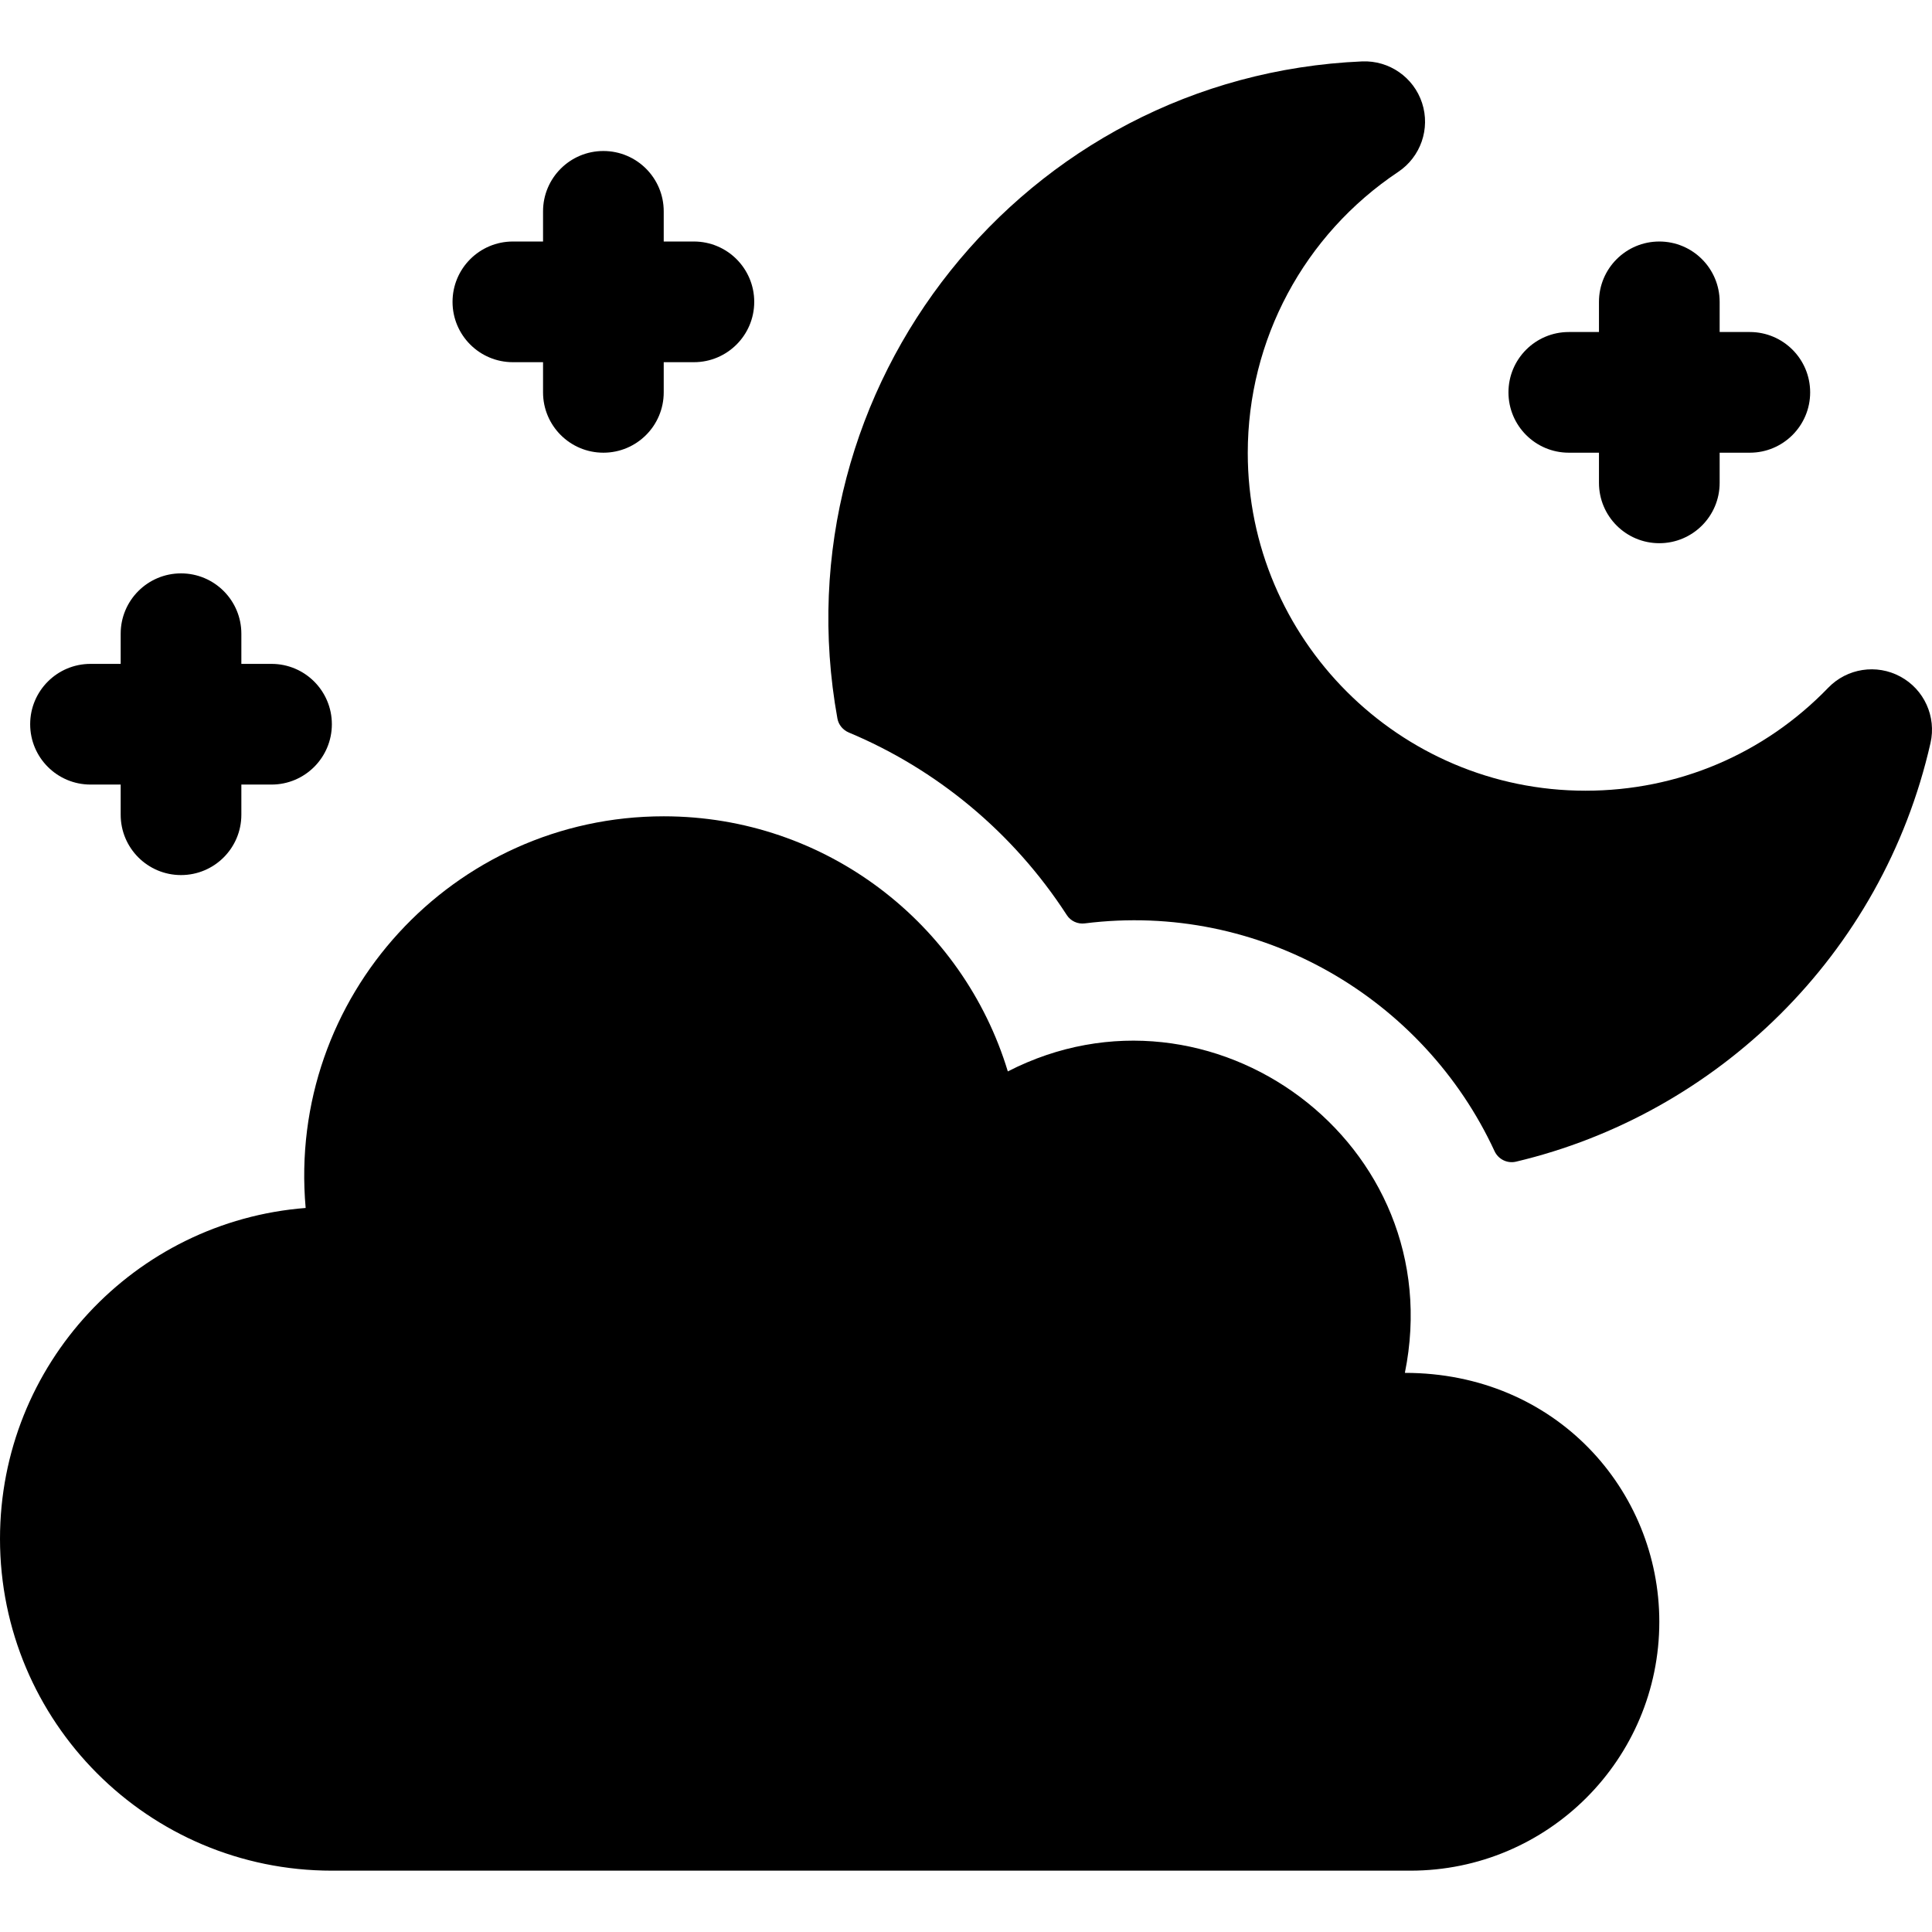 <svg id="Layer_1" enable-background="new 0 0 512.309 512.309" height="512" viewBox="0 0 512.309 512.309" width="512" xmlns="http://www.w3.org/2000/svg"><g><path d="m503.92 179.412c-6.31-3.42-14.13-2.21-19.12 2.95-17.01 17.61-39.87 27.31-64.37 27.31-49.38 0-89.56-40.18-89.56-89.56 0-29.99 14.91-57.85 39.89-74.53 5.97-3.99 8.56-11.46 6.33-18.28s-8.73-11.32-15.9-11.02c-89.546 3.873-155.106 86.027-139.13 174.258.303 1.673 1.47 3.051 3.038 3.707 23.033 9.637 43.457 26.271 57.793 48.412 1.025 1.582 2.881 2.432 4.751 2.197 46.558-5.866 89.917 19.869 108.667 60.396 1.002 2.165 3.38 3.335 5.702 2.785 53.06-12.566 97.104-54.655 109.9-111.006 1.589-6.999-1.671-14.209-7.991-17.619z"/><path d="m372.53 364.042c12.335-60.775-51.311-107.63-105.285-79.934-11.863-39.149-48.223-67.649-91.245-67.649-55.834 0-99.914 47.819-94.95 103.856-45.352 3.543-81.05 41.465-81.05 87.727 0 48.466 39.265 88 88 88h286c36.451 0 66-29.549 66-66 0-34.838-27.413-66-67.47-66z"/><path d="m416 120.042h8v8c0 8.836 7.164 16 16 16s16-7.164 16-16v-8h8c8.836 0 16-7.164 16-16s-7.164-16-16-16h-8v-8c0-8.836-7.164-16-16-16s-16 7.164-16 16v8h-8c-8.836 0-16 7.164-16 16s7.164 16 16 16z"/><path d="m24 208.042h8v8c0 8.836 7.164 16 16 16s16-7.164 16-16v-8h8c8.836 0 16-7.164 16-16s-7.164-16-16-16h-8v-8c0-8.836-7.164-16-16-16s-16 7.164-16 16v8h-8c-8.836 0-16 7.164-16 16s7.164 16 16 16z"/><path d="m136 96.042h8v8c0 8.836 7.164 16 16 16s16-7.164 16-16v-8h8c8.836 0 16-7.164 16-16s-7.164-16-16-16h-8v-8c0-8.836-7.164-16-16-16s-16 7.164-16 16v8h-8c-8.836 0-16 7.164-16 16s7.164 16 16 16z"/></g></svg>